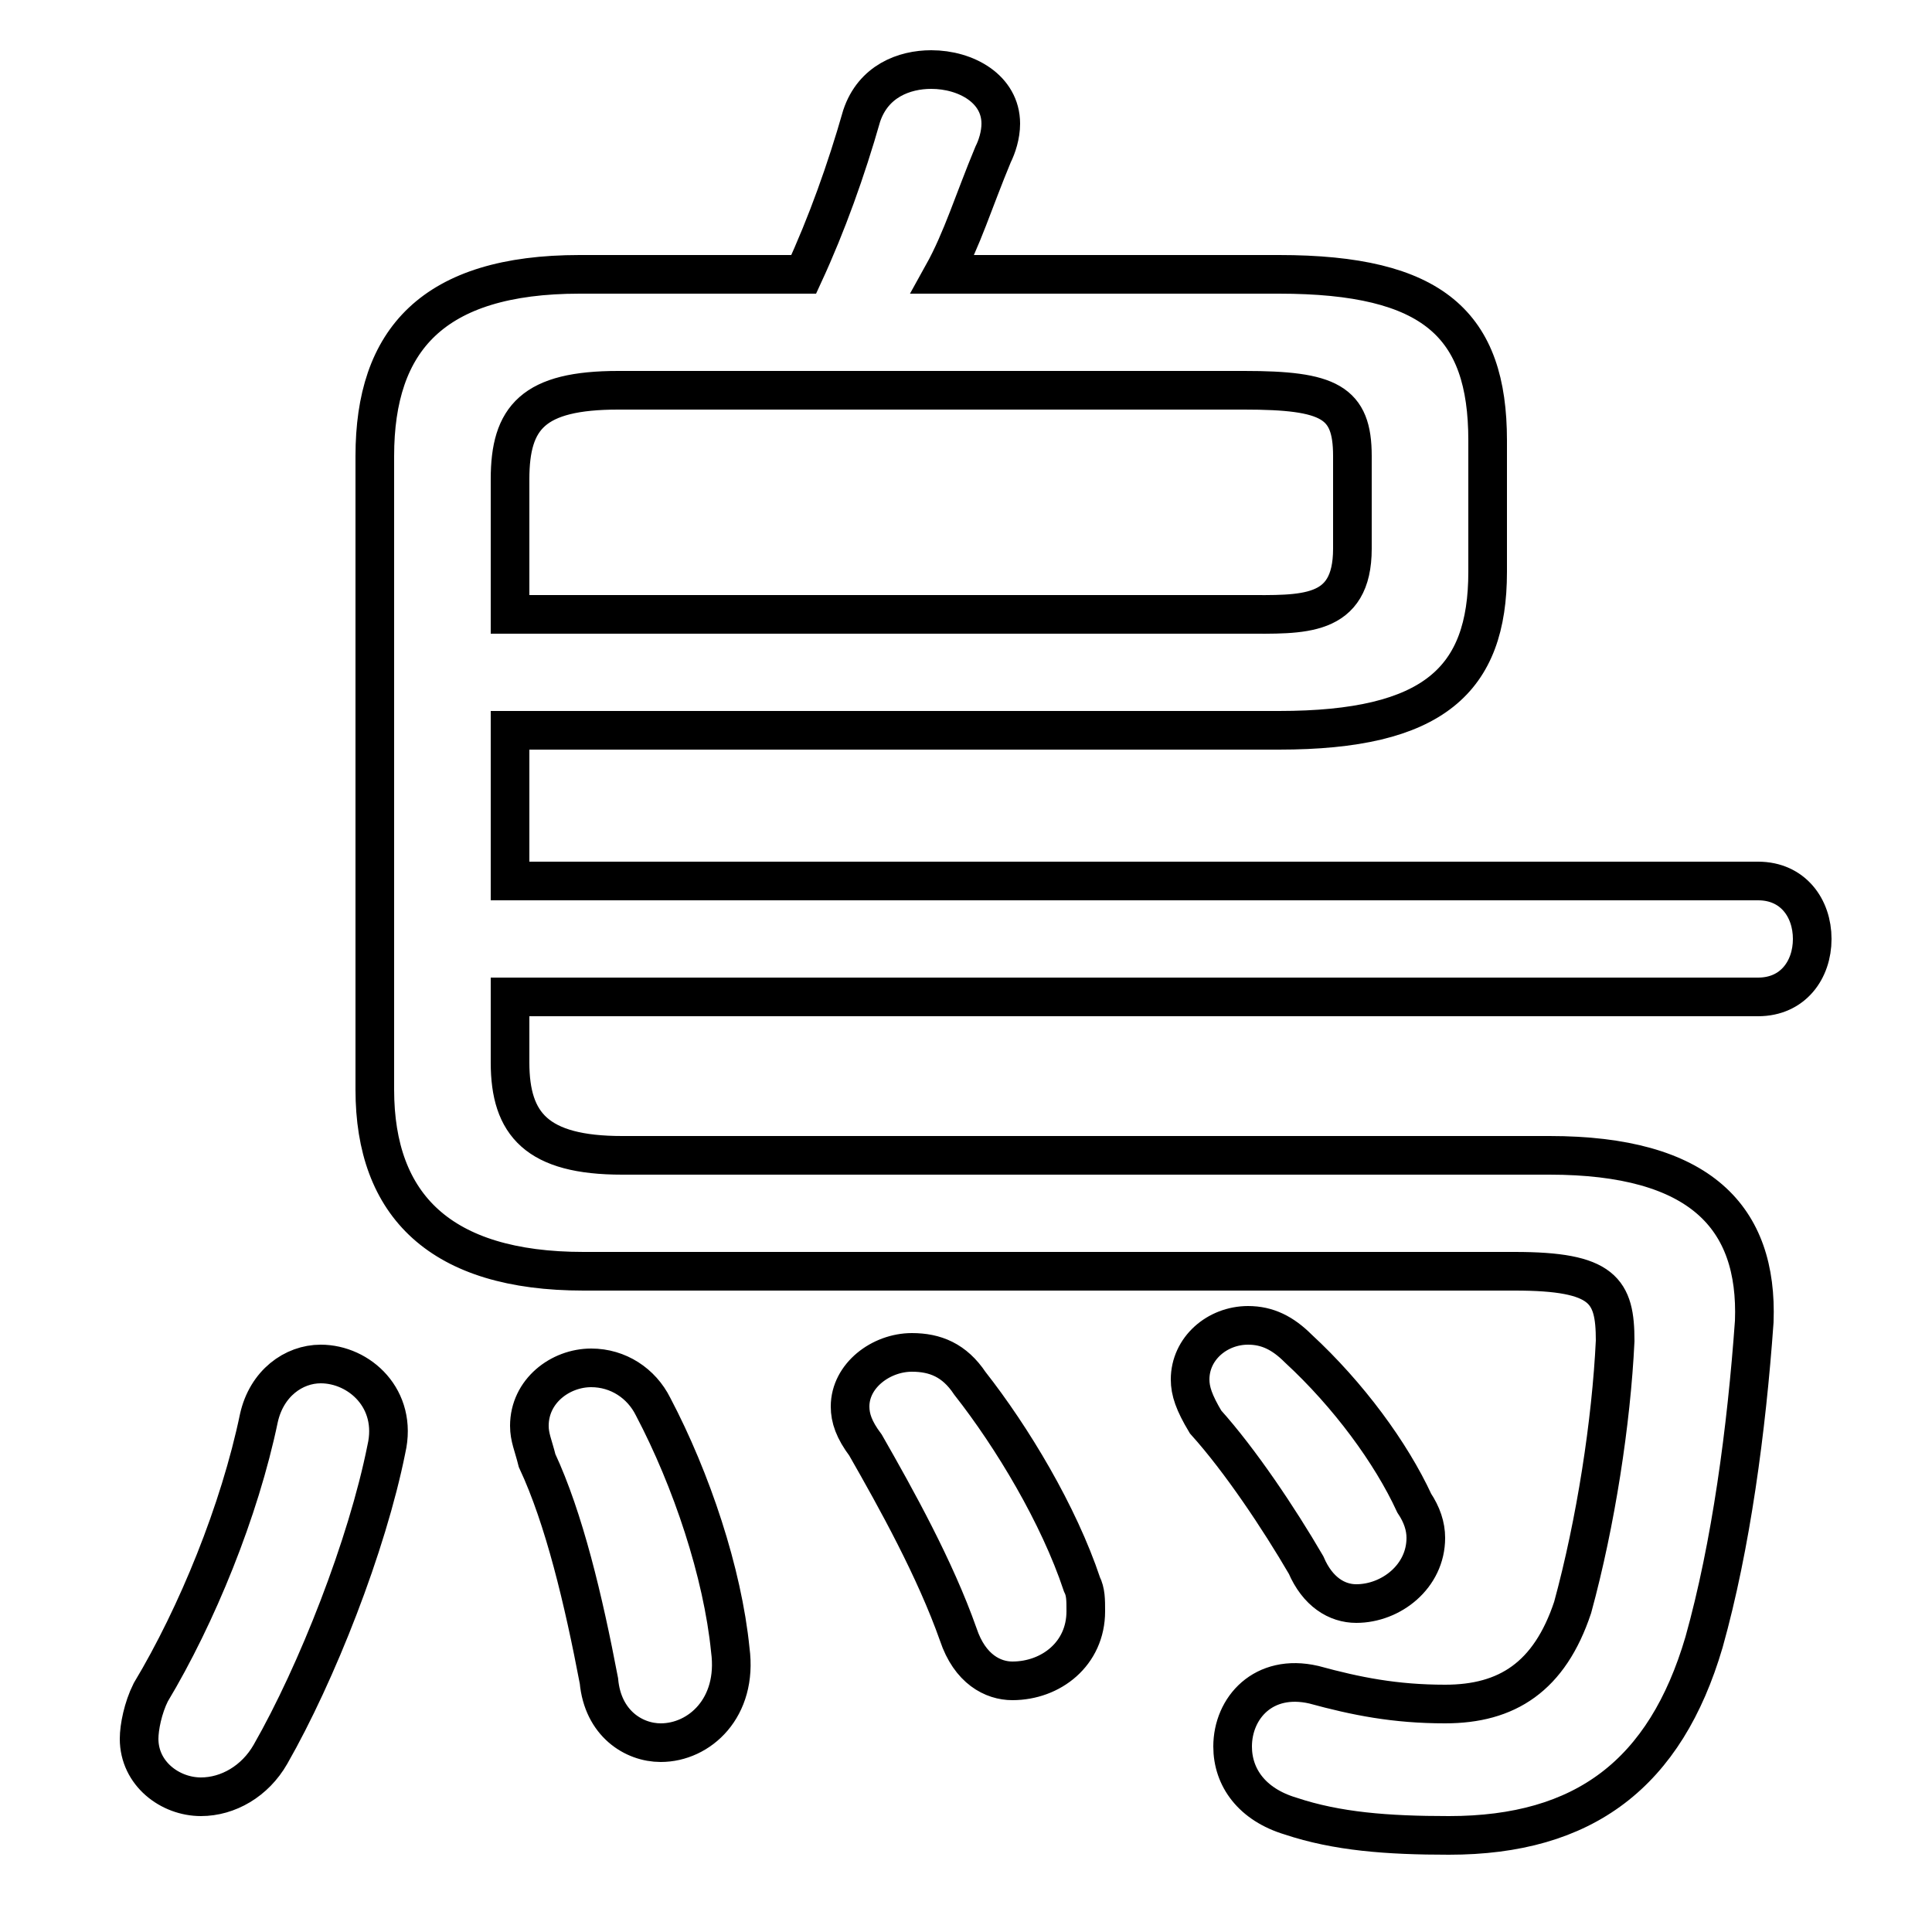 <svg xmlns="http://www.w3.org/2000/svg" viewBox="0 -44.0 50.0 50.0">
    <rect x="0" y="-44.0" width="50.0" height="50.0" fill="#808080" stroke="none"/>
    <g transform="scale(1, -1)">
        <!-- ボディの枠 -->
        <rect x="0" y="-6.0" width="50.0" height="50.0"
            stroke="white" fill="white"/>
        <!-- グリフ座標系の原点 -->
        <circle cx="0" cy="0" r="5" fill="white"/>
        <!-- グリフのアウトライン -->
        <g style="fill:none;stroke:#000000;stroke-width:1;">
<path d="M 13.2 25.1 L 33.1 25.1 C 37.1 25.1 38.5 26.4 38.5 29.2 L 38.5 32.6 C 38.5 35.6 37.1 36.9 33.1 36.9 L 24.4 36.9 C 24.9 37.8 25.2 38.8 25.7 40.0 C 25.8 40.2 25.9 40.5 25.9 40.8 C 25.9 41.7 25.0 42.2 24.1 42.2 C 23.4 42.2 22.6 41.9 22.3 41.0 C 21.9 39.6 21.4 38.2 20.8 36.9 L 15.0 36.9 C 11.2 36.9 9.7 35.2 9.7 32.2 L 9.7 15.8 C 9.7 12.8 11.4 11.1 15.1 11.1 L 39.2 11.1 C 41.5 11.1 41.8 10.6 41.8 9.3 C 41.7 7.2 41.3 4.6 40.7 2.4 C 40.1 0.6 39.0 -0.1 37.4 -0.1 C 36.1 -0.1 35.1 0.1 34.0 0.4 C 32.7 0.7 31.9 -0.2 31.9 -1.2 C 31.9 -2.0 32.4 -2.7 33.4 -3.0 C 34.6 -3.4 35.9 -3.5 37.5 -3.5 C 41.0 -3.5 43.1 -1.9 44.1 1.5 C 44.8 4.0 45.2 7.0 45.4 9.8 C 45.5 12.5 44.0 14.1 40.1 14.1 L 16.1 14.1 C 13.9 14.1 13.2 14.9 13.2 16.5 L 13.2 18.2 L 45.5 18.2 C 46.4 18.2 46.9 18.9 46.9 19.7 C 46.9 20.5 46.4 21.2 45.5 21.2 L 13.2 21.2 Z M 13.2 28.1 L 13.2 31.6 C 13.2 33.2 13.8 33.9 16.0 33.9 L 32.2 33.9 C 34.4 33.9 35.0 33.6 35.0 32.2 L 35.0 29.8 C 35.0 28.0 33.7 28.1 32.2 28.1 Z M 10.0 6.5 C 10.3 7.8 9.3 8.7 8.3 8.7 C 7.6 8.7 6.9 8.2 6.7 7.3 C 6.2 4.9 5.1 2.2 3.9 0.2 C 3.7 -0.2 3.6 -0.7 3.6 -1.0 C 3.6 -1.9 4.4 -2.5 5.2 -2.5 C 5.9 -2.5 6.6 -2.1 7.0 -1.4 C 8.2 0.7 9.5 4.0 10.0 6.5 Z M 16.9 7.6 C 16.6 8.2 16.0 8.6 15.3 8.6 C 14.5 8.6 13.7 8.0 13.7 7.1 C 13.7 6.8 13.8 6.6 13.9 6.2 C 14.6 4.7 15.1 2.6 15.5 0.5 C 15.6 -0.6 16.4 -1.1 17.1 -1.1 C 18.1 -1.1 19.1 -0.2 18.9 1.3 C 18.7 3.3 17.9 5.7 16.9 7.6 Z M 25.1 8.2 C 24.7 8.8 24.2 9.0 23.6 9.0 C 22.8 9.0 22.0 8.4 22.0 7.6 C 22.0 7.3 22.1 7.0 22.4 6.6 C 23.2 5.2 24.2 3.4 24.8 1.7 C 25.1 0.8 25.7 0.5 26.2 0.5 C 27.2 0.5 28.1 1.2 28.1 2.3 C 28.1 2.6 28.1 2.8 28.0 3.0 C 27.4 4.8 26.2 6.8 25.1 8.2 Z M 33.6 9.1 C 33.2 9.5 32.8 9.7 32.3 9.7 C 31.5 9.7 30.8 9.1 30.8 8.3 C 30.8 8.0 30.9 7.7 31.2 7.2 C 32.1 6.2 33.1 4.7 33.8 3.5 C 34.1 2.8 34.6 2.5 35.1 2.5 C 36.0 2.5 36.9 3.2 36.9 4.2 C 36.9 4.5 36.8 4.8 36.6 5.1 C 36.0 6.4 34.9 7.9 33.6 9.1 Z"/>
</g>
</g>
</svg>